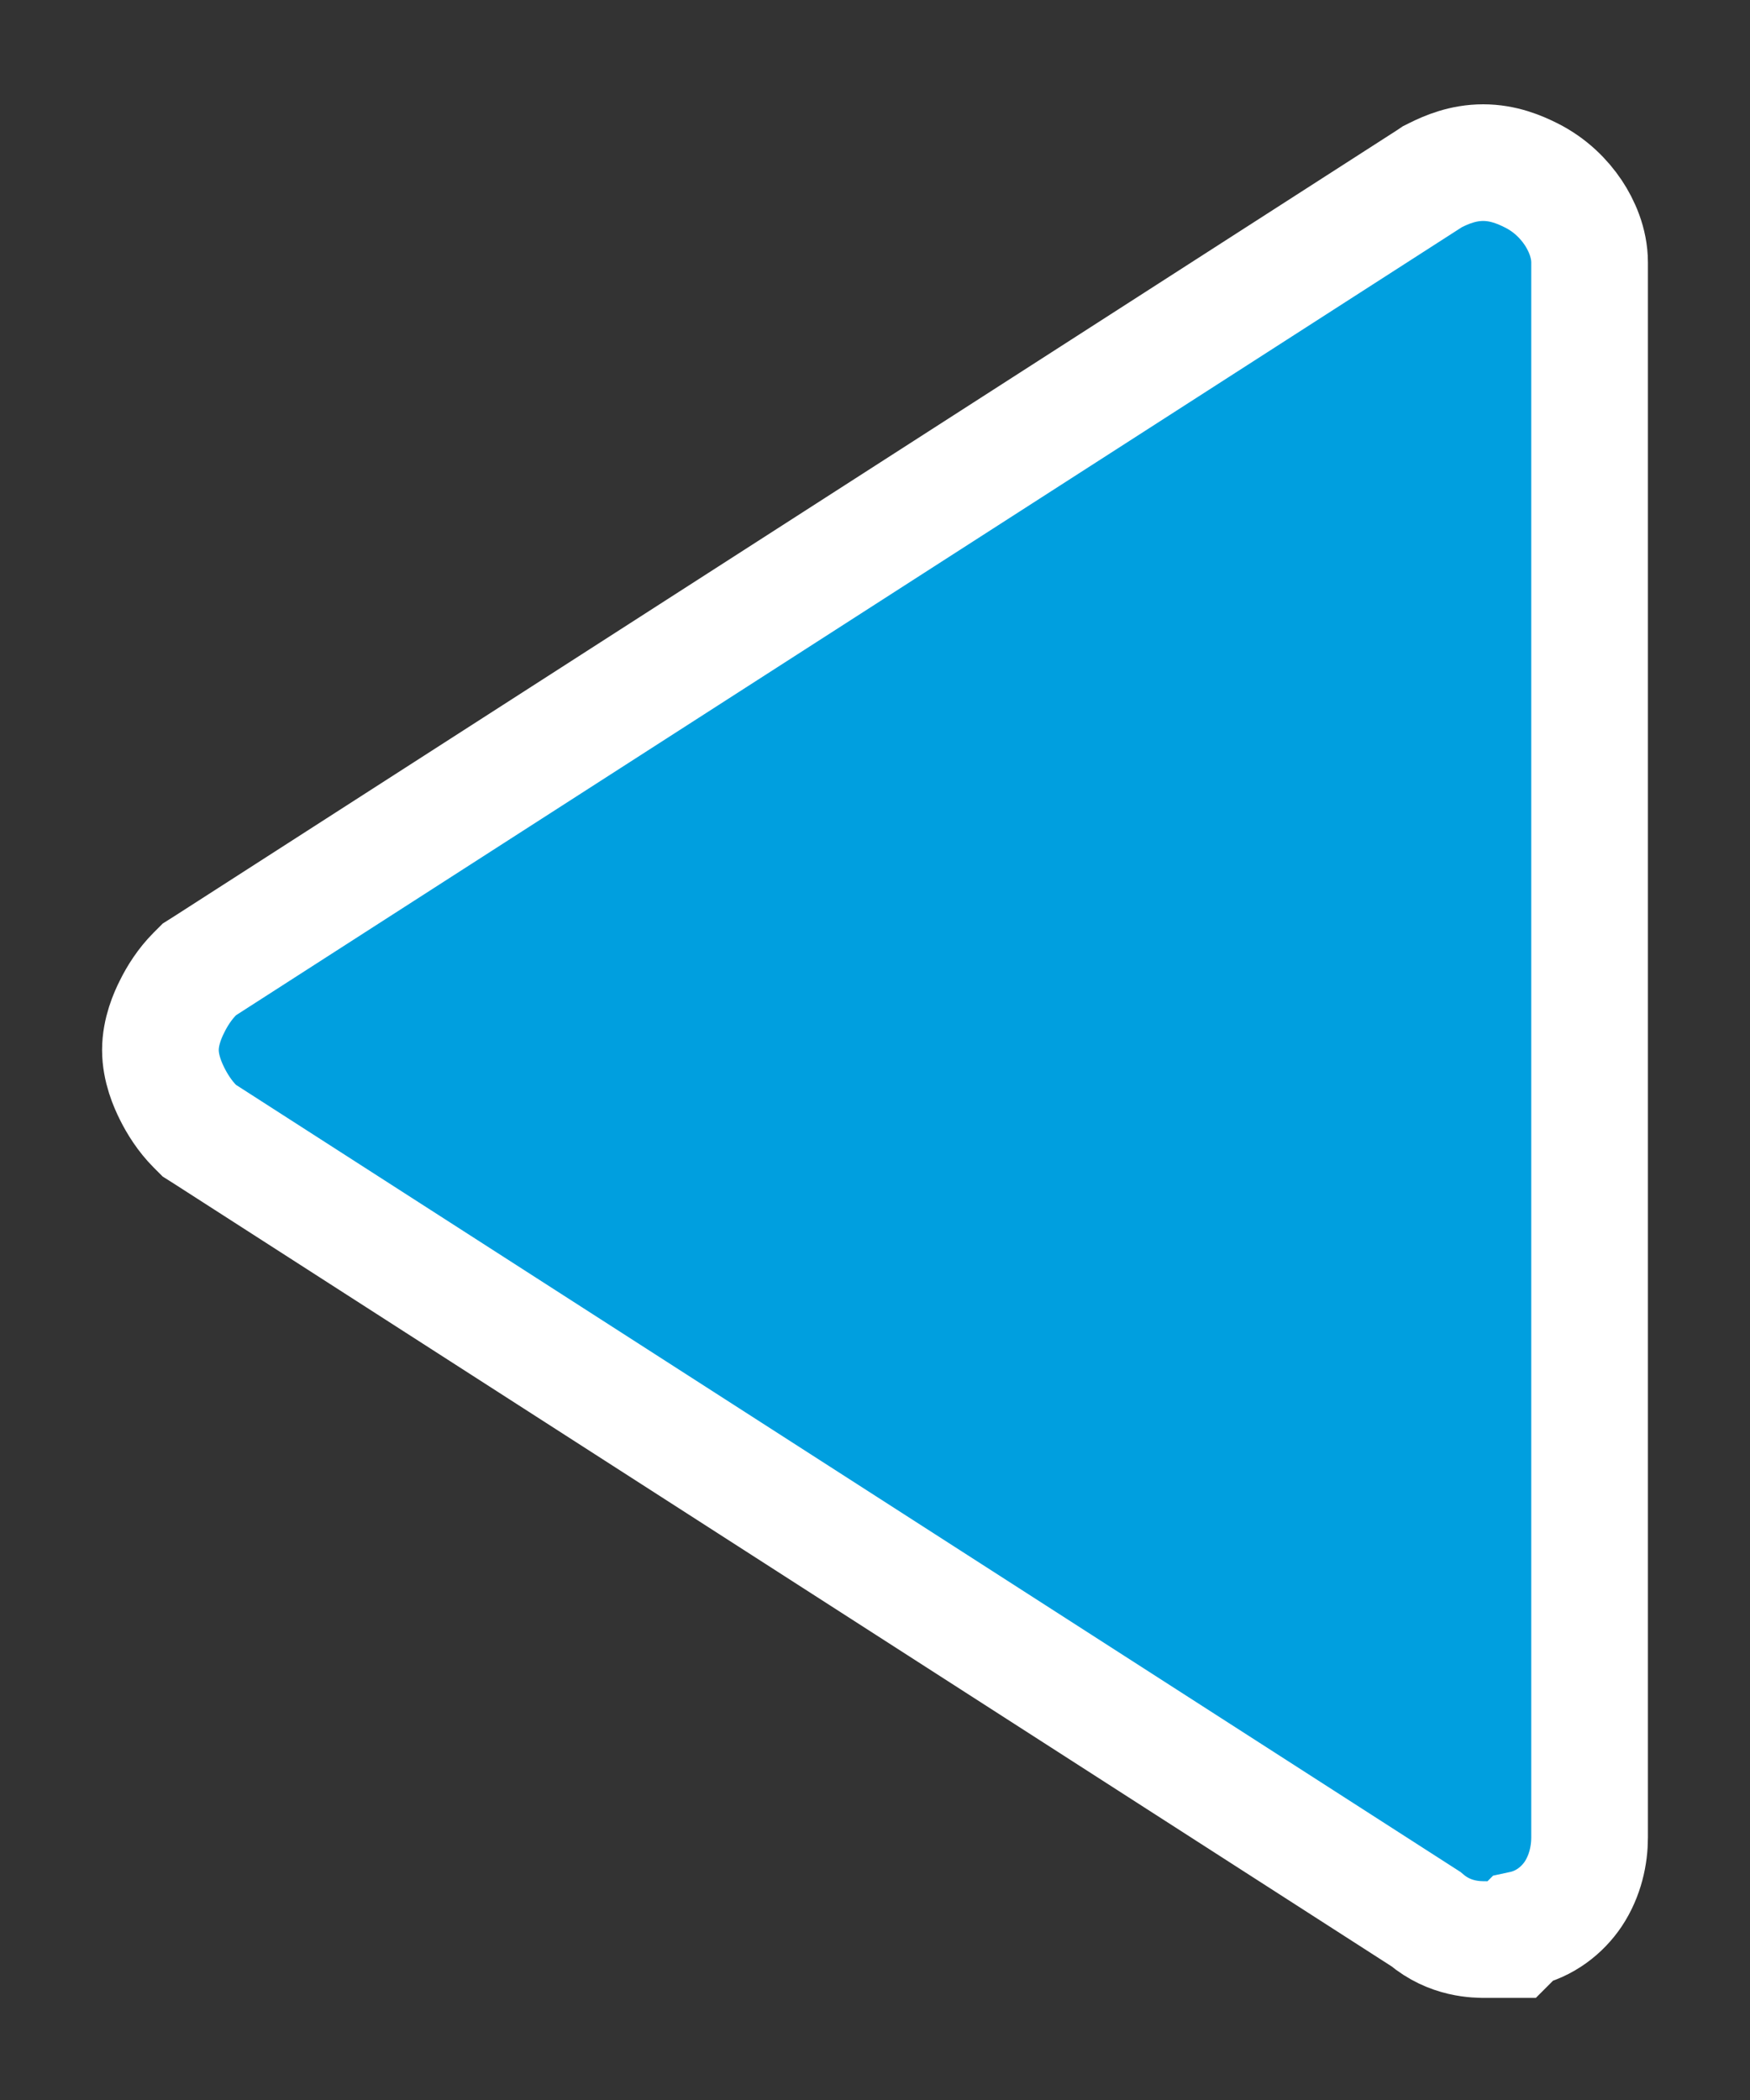 <svg width="15" height="18" viewBox="0 0 15 18" fill="none" xmlns="http://www.w3.org/2000/svg">
<rect x="0" y="0" width="15" height="18" fill="#333333" stroke="none"/>
<path d="M1.671 8.347L1.709 8.309L1.755 8.28L12.255 1.53L12.277 1.515L12.301 1.503C12.399 1.454 12.539 1.394 12.713 1.394C12.886 1.394 13.026 1.454 13.124 1.503C13.288 1.585 13.406 1.705 13.485 1.823C13.554 1.927 13.625 2.079 13.625 2.25V15.75C13.625 15.899 13.589 16.077 13.485 16.234C13.392 16.372 13.243 16.493 13.047 16.535L12.957 16.625H12.75C12.747 16.625 12.744 16.625 12.741 16.625C12.656 16.625 12.43 16.626 12.22 16.448L1.755 9.721L1.709 9.692L1.671 9.654C1.584 9.567 1.518 9.461 1.475 9.374C1.439 9.302 1.375 9.159 1.375 9C1.375 8.841 1.439 8.698 1.475 8.627C1.518 8.539 1.584 8.434 1.671 8.347Z" fill="#009FDF" stroke="white"/>
</svg>
